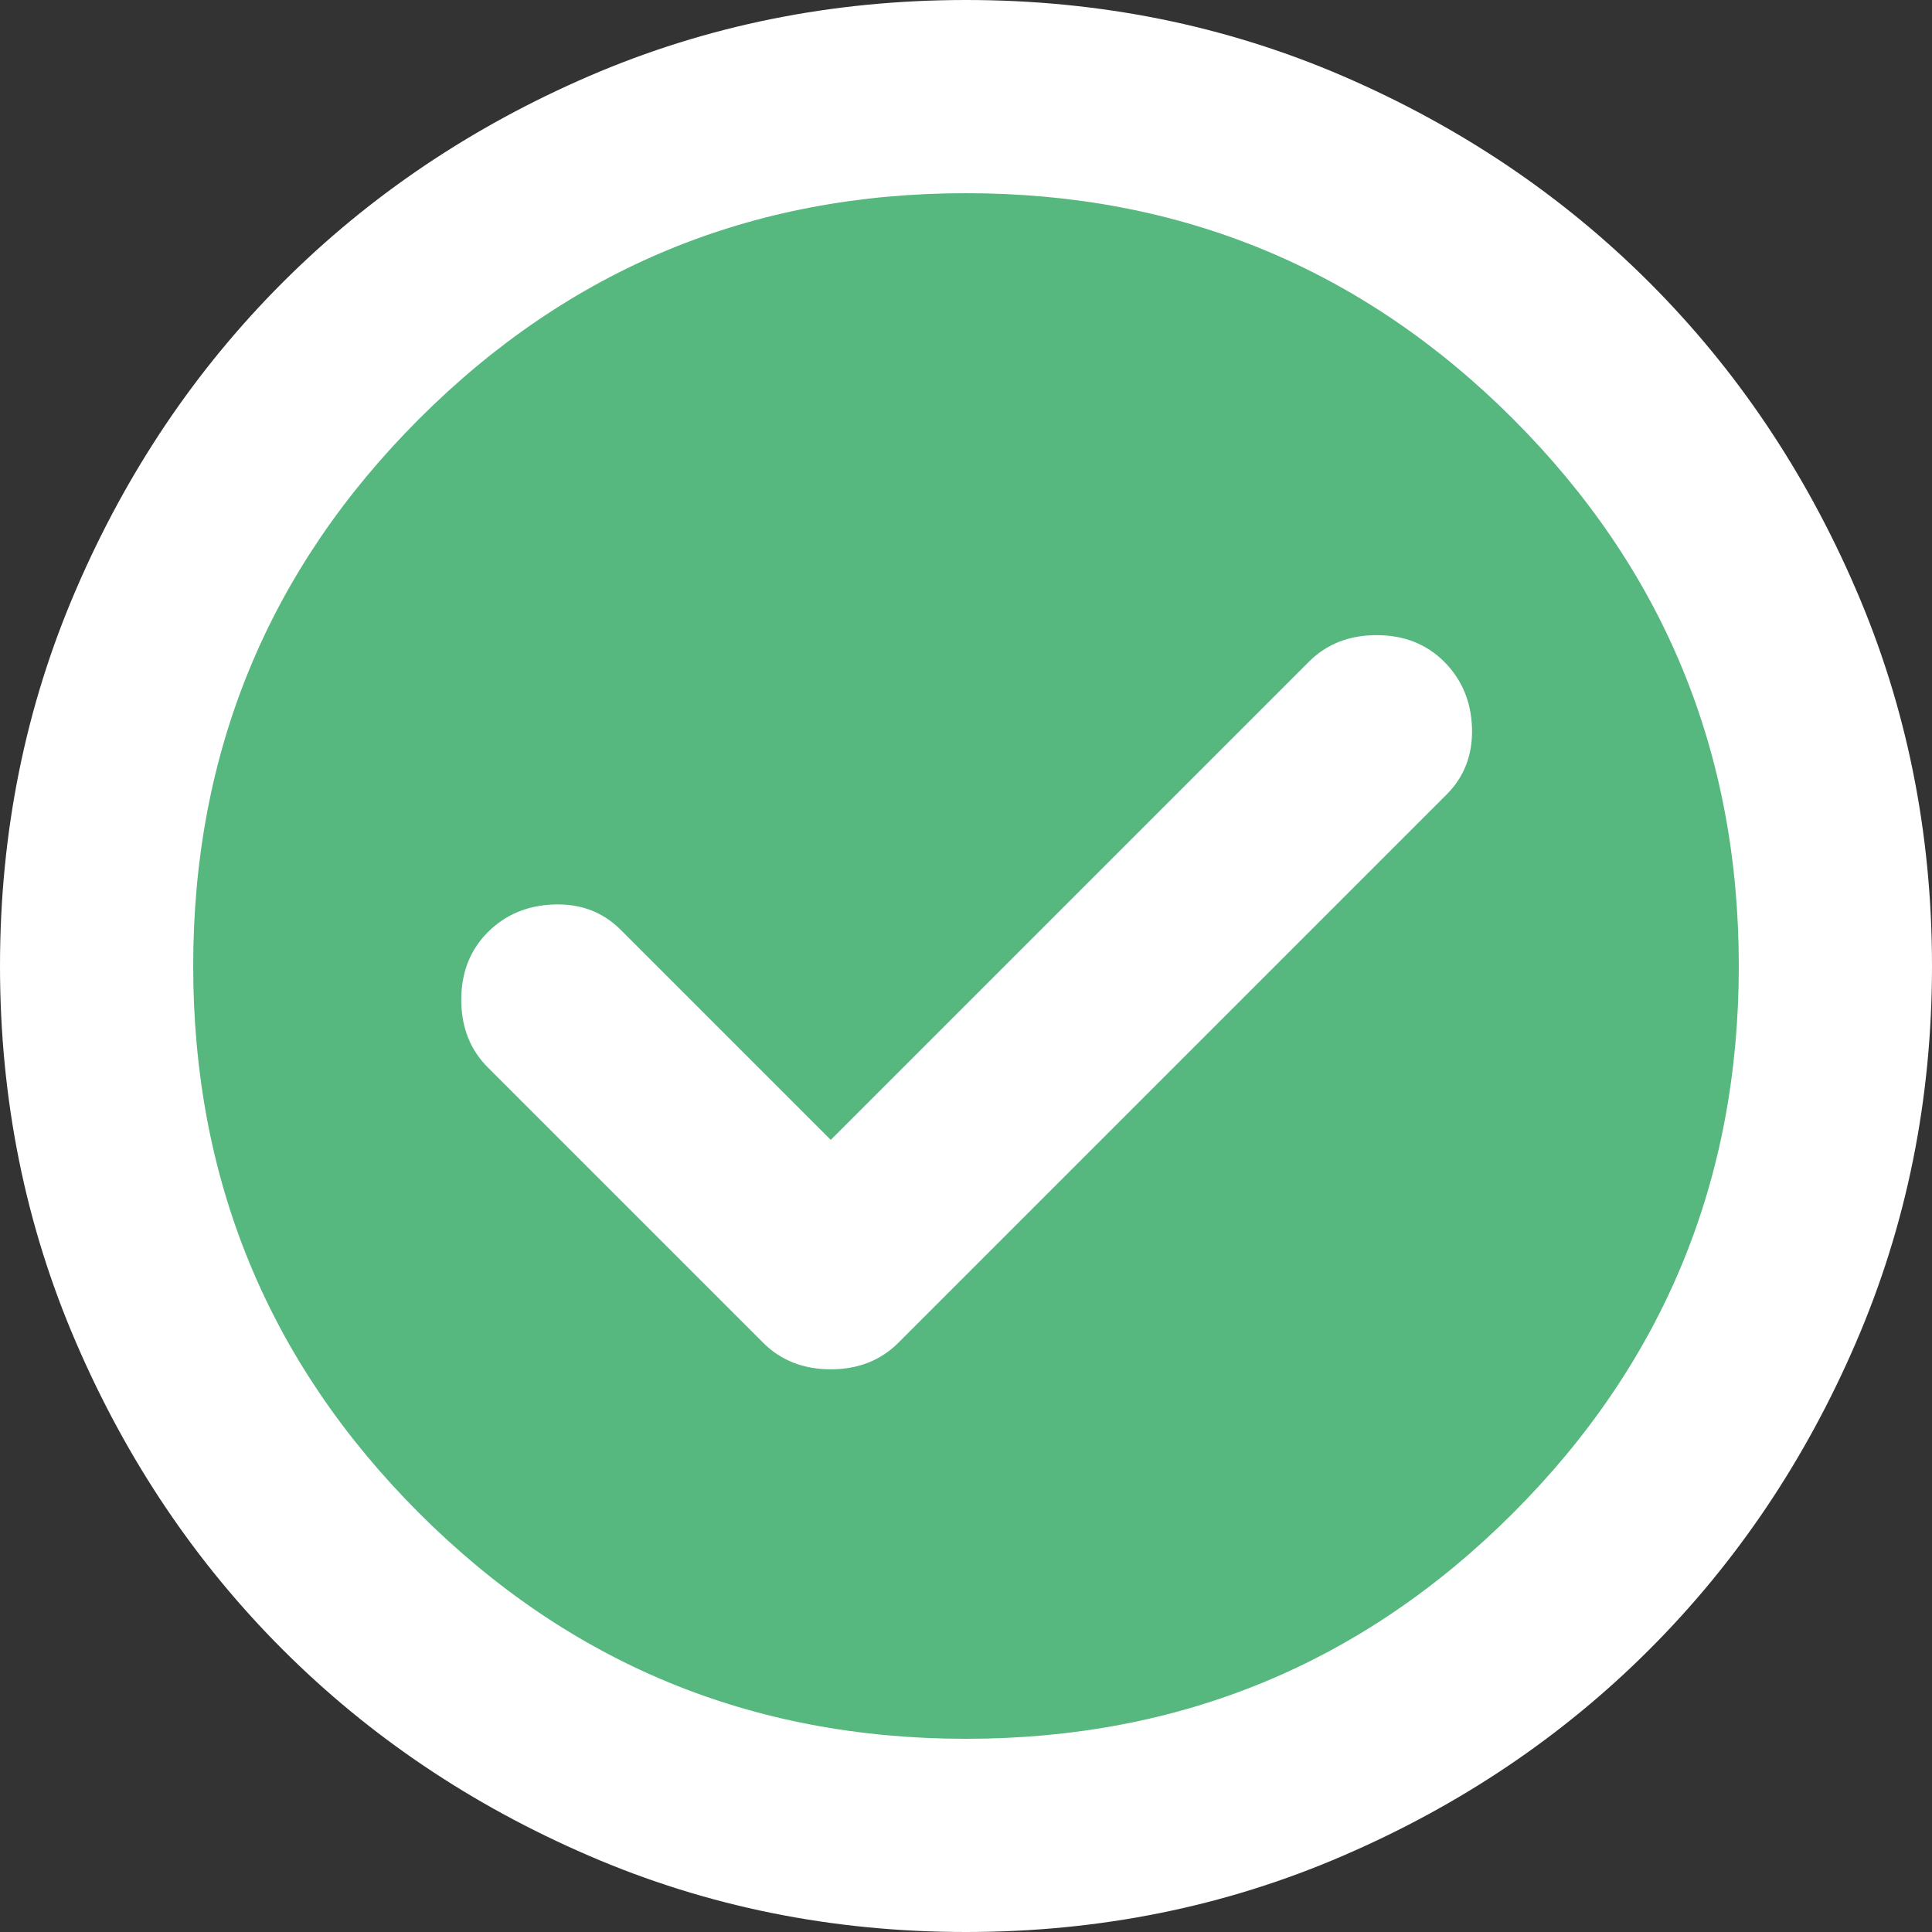 <svg width="32" height="32" viewBox="0 0 32 32" fill="none" xmlns="http://www.w3.org/2000/svg">
<rect x="0" y="0" width="32" height="32" fill="#333333" stroke="none"/>
<circle cx="16.002" cy="16" r="14.4" fill="#56B87E"/>
<path d="M13.76 18.88L10.28 15.4C9.987 15.107 9.62 14.967 9.181 14.981C8.74 14.994 8.373 15.147 8.08 15.44C7.787 15.733 7.64 16.107 7.64 16.56C7.64 17.013 7.787 17.387 8.08 17.68L12.64 22.24C12.933 22.533 13.307 22.68 13.76 22.68C14.213 22.68 14.587 22.533 14.88 22.24L23.96 13.16C24.253 12.867 24.394 12.5 24.381 12.059C24.367 11.62 24.213 11.253 23.92 10.96C23.627 10.667 23.253 10.52 22.8 10.52C22.347 10.52 21.973 10.667 21.68 10.96L13.76 18.88ZM16 32C13.787 32 11.707 31.58 9.76 30.739C7.813 29.9 6.12 28.76 4.68 27.32C3.24 25.88 2.1 24.187 1.261 22.24C0.42 20.293 0 18.213 0 16C0 13.787 0.42 11.707 1.261 9.76C2.1 7.813 3.24 6.12 4.68 4.68C6.12 3.24 7.813 2.1 9.76 1.259C11.707 0.42 13.787 0 16 0C18.213 0 20.293 0.42 22.24 1.259C24.187 2.1 25.88 3.24 27.32 4.68C28.76 6.12 29.9 7.813 30.739 9.76C31.58 11.707 32 13.787 32 16C32 18.213 31.58 20.293 30.739 22.24C29.9 24.187 28.76 25.88 27.32 27.32C25.88 28.76 24.187 29.9 22.24 30.739C20.293 31.58 18.213 32 16 32ZM16 28.8C19.547 28.8 22.567 27.554 25.061 25.061C27.554 22.567 28.8 19.547 28.8 16C28.8 12.453 27.554 9.433 25.061 6.939C22.567 4.446 19.547 3.2 16 3.2C12.453 3.2 9.434 4.446 6.941 6.939C4.447 9.433 3.2 12.453 3.2 16C3.2 19.547 4.447 22.567 6.941 25.061C9.434 27.554 12.453 28.8 16 28.8Z" fill="white"/>
</svg>
